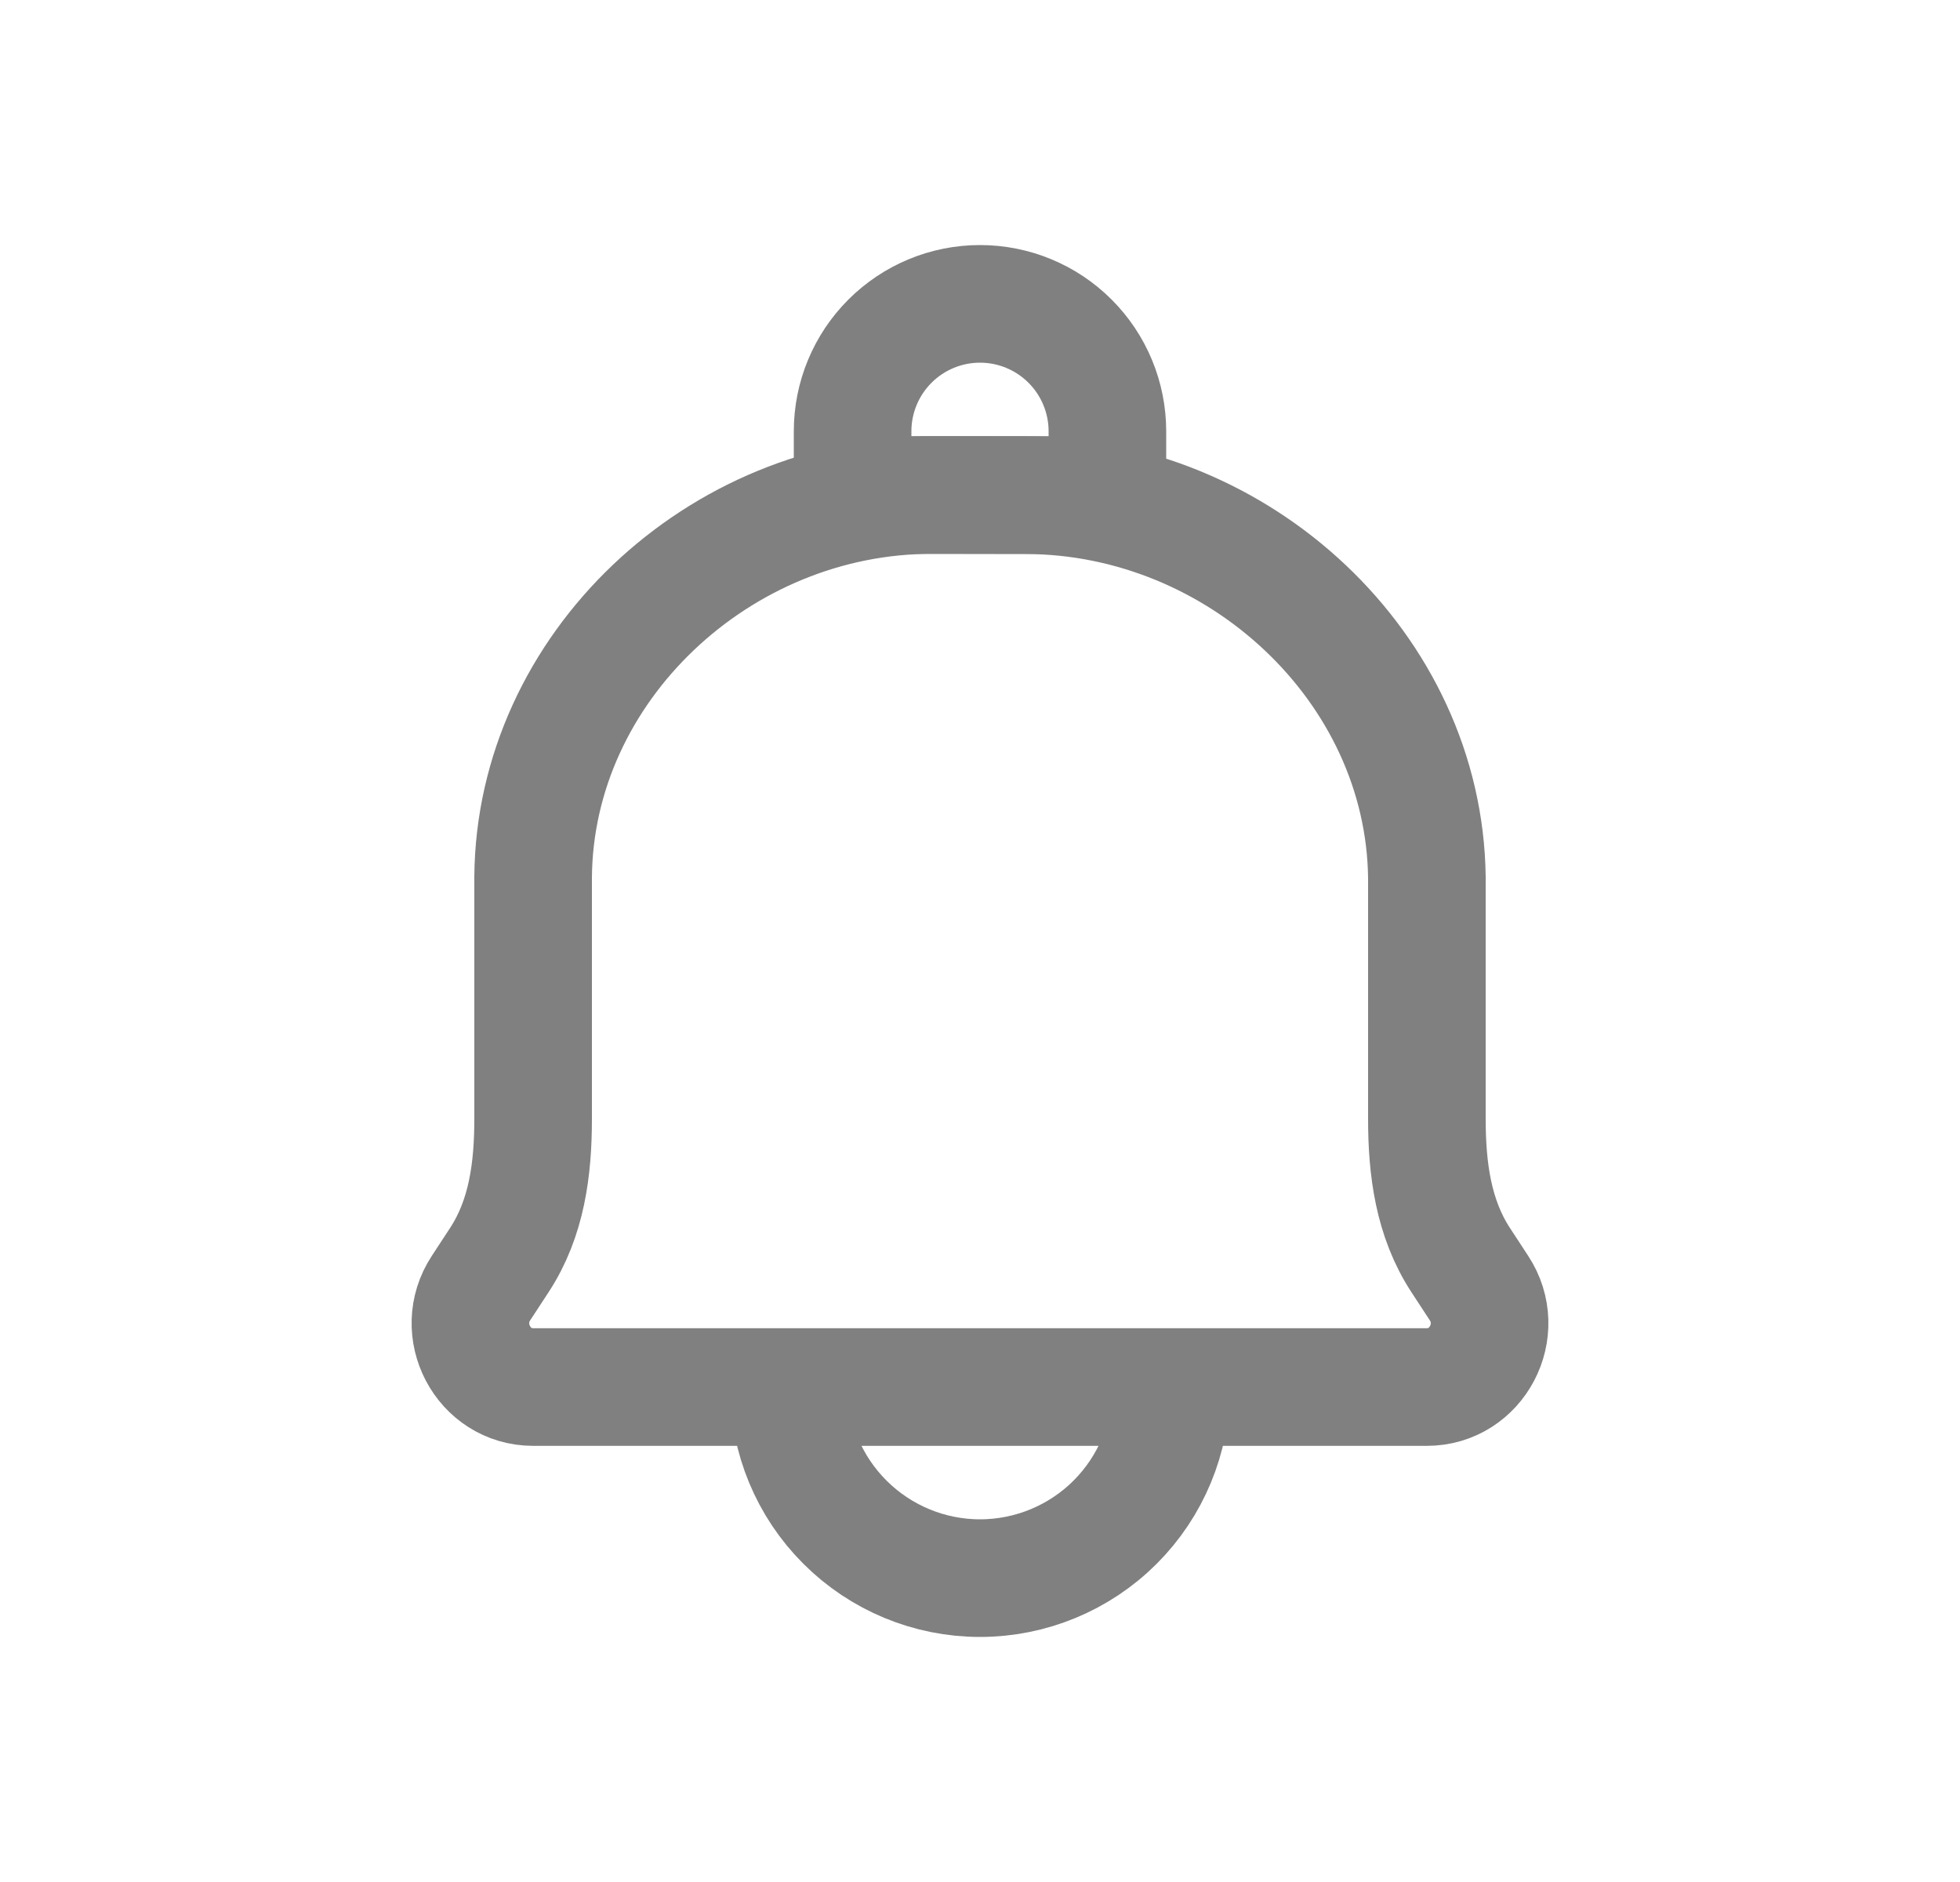 <svg width="25" height="24" viewBox="0 0 25 24" fill="none" xmlns="http://www.w3.org/2000/svg">
<path d="M14.938 17.688C14.938 18.334 14.681 18.954 14.224 19.411C13.767 19.868 13.146 20.125 12.5 20.125C11.854 20.125 11.234 19.868 10.777 19.411C10.319 18.954 10.062 18.334 10.062 17.688M13.086 6.315L11.895 6.313C9.178 6.306 6.819 8.514 6.8 11.188V14.267C6.8 14.909 6.719 15.535 6.369 16.069L6.136 16.425C5.781 16.964 6.163 17.688 6.8 17.688H18.2C18.837 17.688 19.219 16.964 18.864 16.425L18.631 16.069C18.282 15.535 18.2 14.908 18.2 14.266V11.188C18.167 8.514 15.803 6.321 13.086 6.315Z" stroke="#808080" stroke-width="1.5" stroke-linecap="round" stroke-linejoin="round"/>
<path d="M12.5 3.875C12.931 3.875 13.344 4.046 13.649 4.351C13.954 4.656 14.125 5.069 14.125 5.5V6.312H10.875V5.5C10.875 5.069 11.046 4.656 11.351 4.351C11.656 4.046 12.069 3.875 12.5 3.875Z" stroke="#808080" stroke-width="1.5" stroke-linecap="round" stroke-linejoin="round"/>
</svg>
